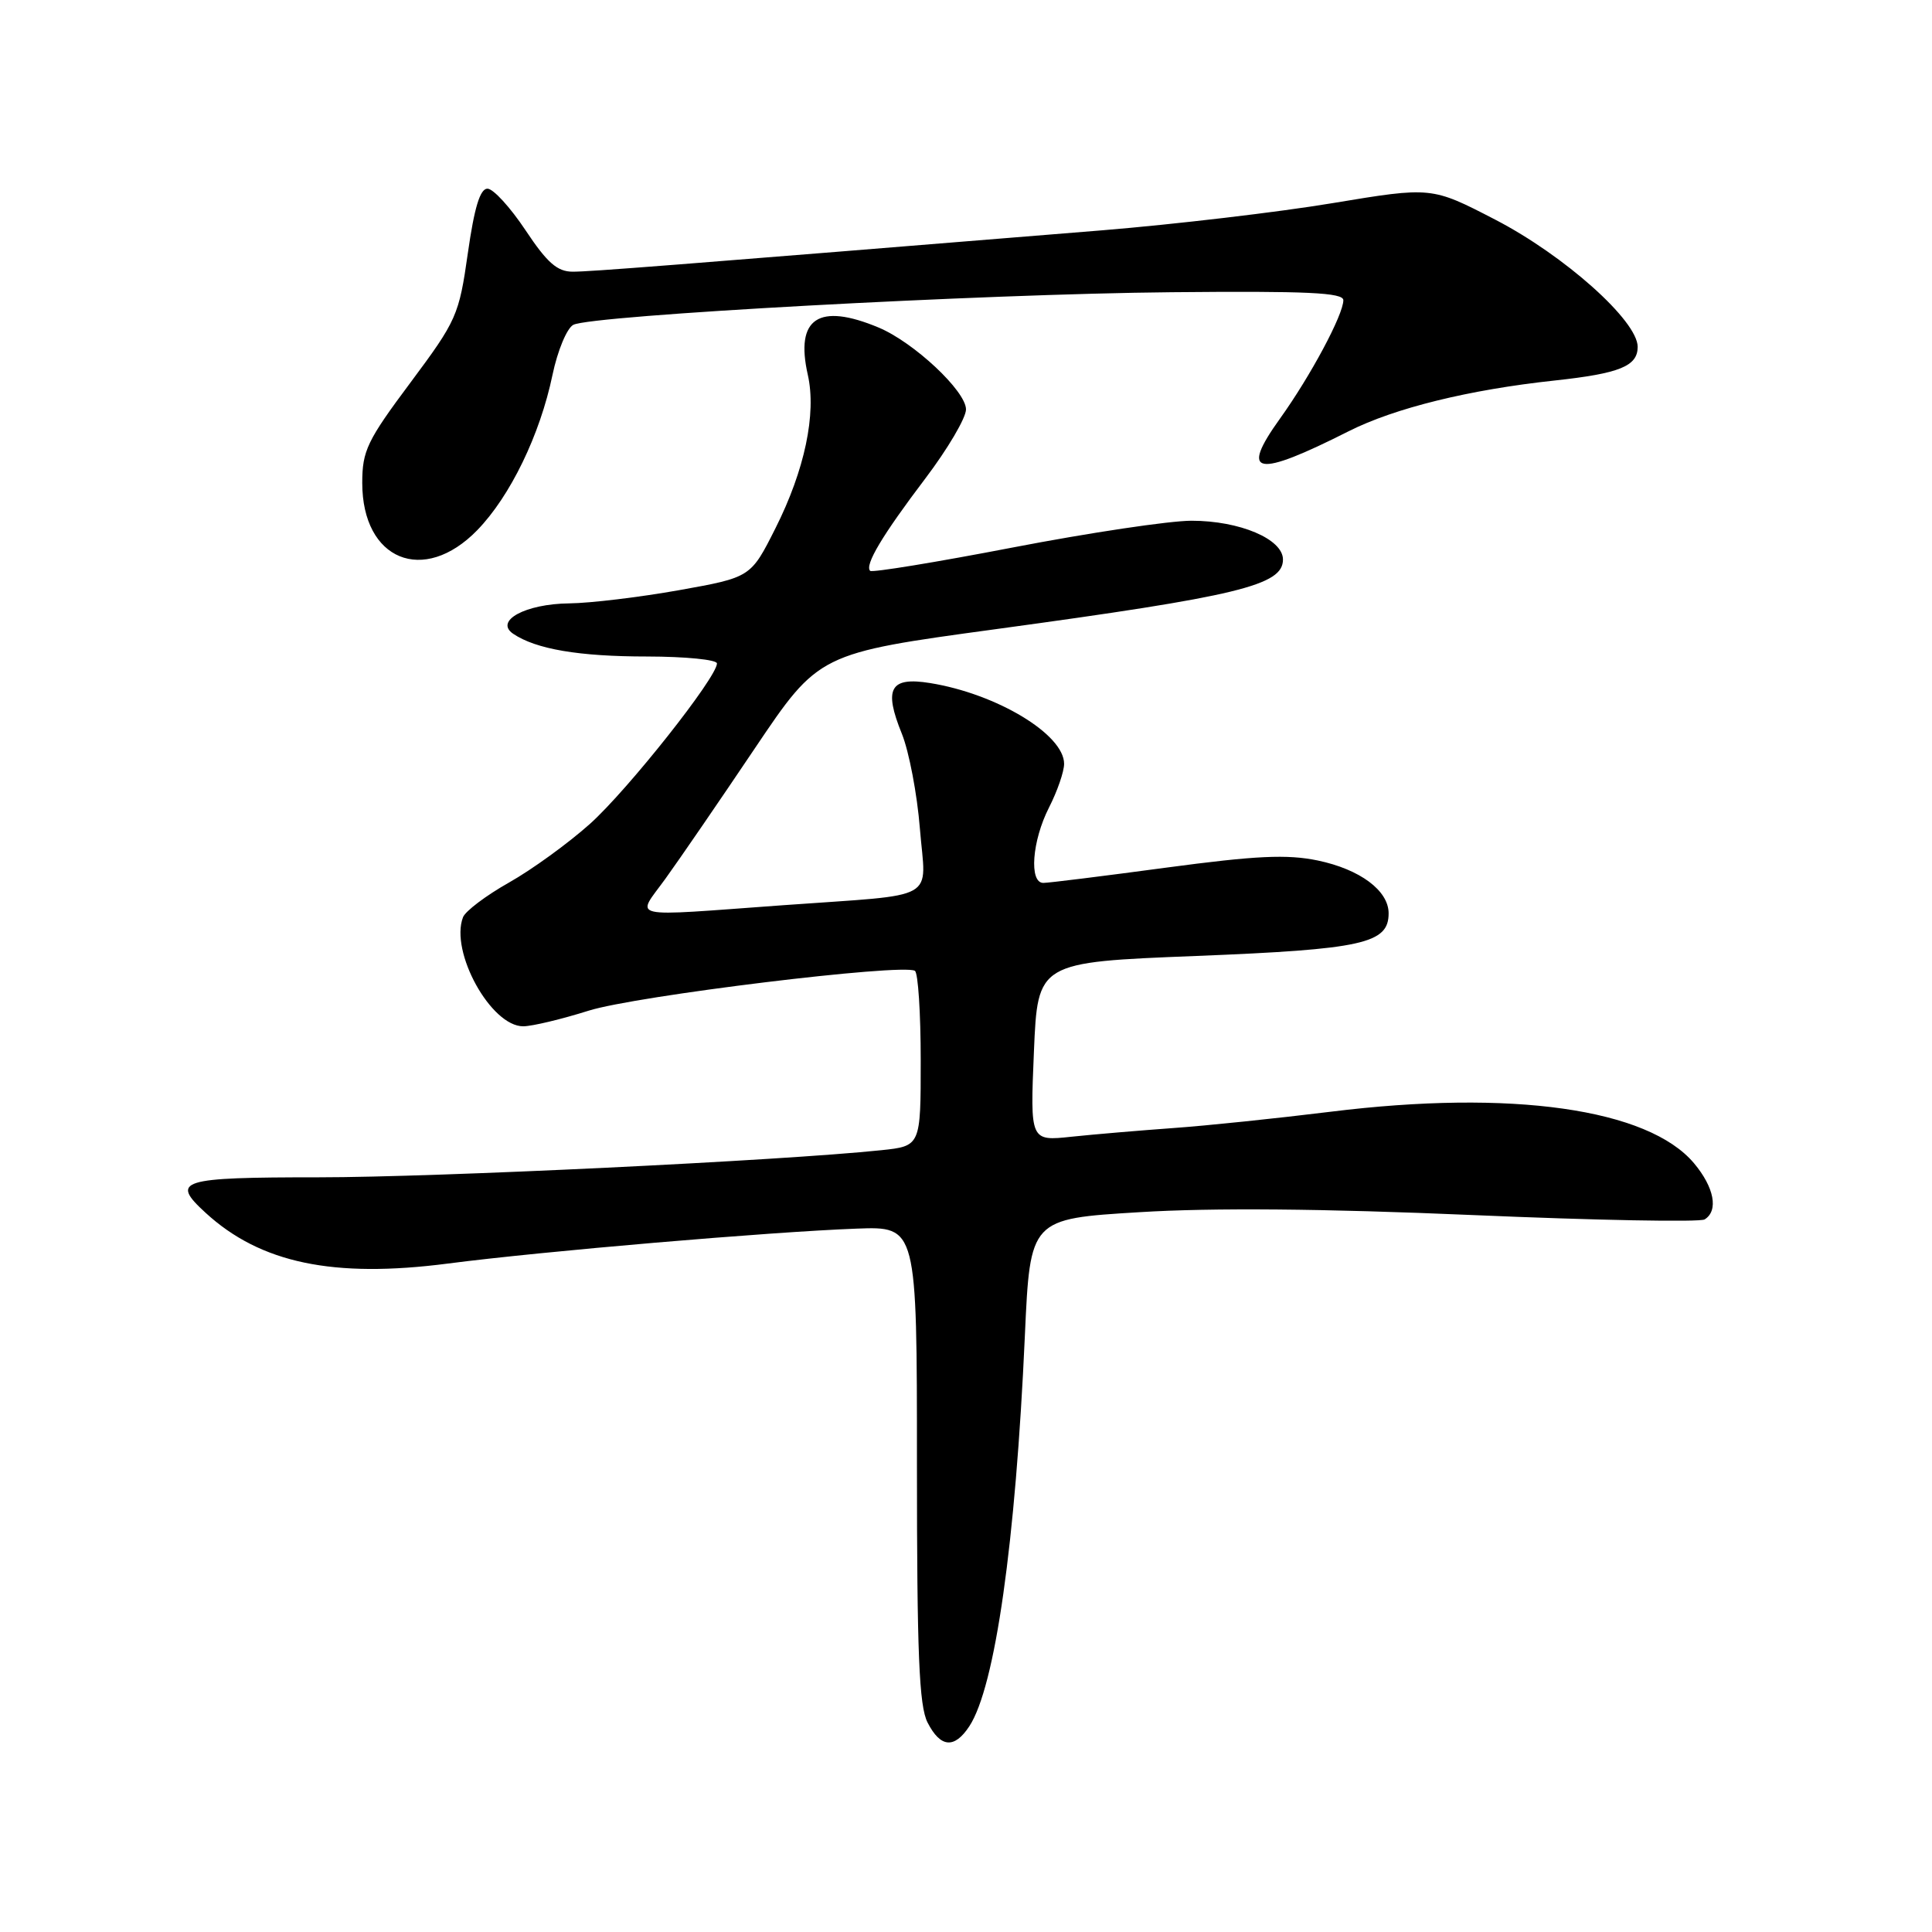 <?xml version="1.0" encoding="UTF-8" standalone="no"?>
<!DOCTYPE svg PUBLIC "-//W3C//DTD SVG 1.1//EN" "http://www.w3.org/Graphics/SVG/1.1/DTD/svg11.dtd" >
<svg xmlns="http://www.w3.org/2000/svg" xmlns:xlink="http://www.w3.org/1999/xlink" version="1.1" viewBox="0 0 256 256">
 <g >
 <path fill="currentColor"
d=" M 128.44 228.74 C 131.86 223.52 134.57 204.46 135.80 177.00 C 136.50 161.50 136.50 161.50 151.00 160.62 C 160.69 160.02 175.32 160.15 195.12 161.00 C 211.42 161.70 225.26 161.96 225.87 161.58 C 227.74 160.43 227.15 157.33 224.46 154.13 C 218.38 146.91 200.27 144.34 176.32 147.31 C 169.27 148.18 159.90 149.16 155.50 149.47 C 151.10 149.79 145.03 150.30 142.00 150.62 C 136.50 151.21 136.50 151.21 137.00 139.35 C 137.50 127.50 137.50 127.50 158.50 126.67 C 180.57 125.79 184.00 125.03 184.00 121.02 C 184.00 118.01 180.21 115.19 174.61 114.02 C 170.54 113.18 166.45 113.37 154.50 114.97 C 146.25 116.08 138.94 116.99 138.25 116.99 C 136.33 117.00 136.75 111.41 139.00 107.00 C 140.10 104.84 141.00 102.24 141.00 101.21 C 141.00 97.32 132.09 91.94 123.25 90.51 C 117.93 89.65 117.06 91.22 119.51 97.25 C 120.45 99.59 121.53 105.23 121.89 109.79 C 122.68 119.57 124.71 118.43 103.85 119.94 C 82.67 121.47 84.27 121.84 88.19 116.41 C 90.01 113.89 95.33 106.14 100.00 99.19 C 108.50 86.56 108.50 86.56 132.00 83.36 C 164.16 78.98 170.00 77.56 170.00 74.14 C 170.00 71.43 164.27 69.00 157.88 69.00 C 154.96 69.00 144.29 70.60 134.17 72.55 C 124.05 74.50 115.56 75.89 115.30 75.64 C 114.55 74.88 116.89 70.95 122.62 63.39 C 125.58 59.48 128.00 55.37 128.00 54.25 C 128.00 51.83 121.10 45.36 116.42 43.40 C 108.47 40.08 105.34 42.16 107.04 49.67 C 108.20 54.83 106.63 62.29 102.75 70.00 C 99.48 76.50 99.48 76.50 89.99 78.20 C 84.77 79.13 78.22 79.92 75.44 79.95 C 69.64 80.01 65.47 82.26 68.00 83.98 C 71.02 86.02 76.71 86.99 85.75 86.99 C 90.84 87.00 95.00 87.41 95.00 87.91 C 95.00 89.75 83.22 104.63 78.18 109.16 C 75.32 111.72 70.50 115.22 67.45 116.94 C 64.40 118.66 61.66 120.73 61.35 121.54 C 59.59 126.12 65.06 136.01 69.34 135.99 C 70.53 135.98 74.42 135.05 78.00 133.92 C 84.25 131.95 119.60 127.63 121.23 128.64 C 121.65 128.90 122.00 134.23 122.00 140.49 C 122.00 151.86 122.00 151.86 116.75 152.41 C 103.49 153.80 57.81 156.00 42.25 156.00 C 23.77 156.00 22.53 156.39 27.25 160.71 C 34.51 167.37 44.18 169.39 59.33 167.43 C 71.97 165.79 101.98 163.23 113.50 162.80 C 121.50 162.50 121.50 162.50 121.50 194.00 C 121.50 219.15 121.78 226.05 122.91 228.25 C 124.62 231.59 126.46 231.75 128.44 228.74 Z  M 63.24 70.25 C 67.61 65.75 71.55 57.63 73.21 49.67 C 73.88 46.46 75.12 43.48 75.97 43.04 C 78.38 41.78 130.17 38.95 155.25 38.72 C 173.21 38.55 178.00 38.77 178.00 39.78 C 178.00 41.70 173.65 49.83 169.61 55.46 C 164.22 62.97 166.38 63.37 178.73 57.13 C 184.81 54.07 194.64 51.64 206.00 50.42 C 214.61 49.49 217.00 48.52 217.00 45.96 C 217.00 42.51 207.30 33.85 198.10 29.09 C 189.69 24.74 189.69 24.74 176.61 26.91 C 169.42 28.11 155.65 29.73 146.02 30.52 C 88.05 35.23 78.24 36.00 75.89 36.00 C 73.84 36.00 72.50 34.82 69.63 30.50 C 67.62 27.48 65.36 25.00 64.59 25.00 C 63.61 25.00 62.85 27.51 61.99 33.56 C 60.82 41.78 60.53 42.45 54.39 50.69 C 48.64 58.39 48.00 59.73 48.00 63.99 C 48.00 74.22 56.13 77.56 63.24 70.25 Z "/>
</g>
</svg>